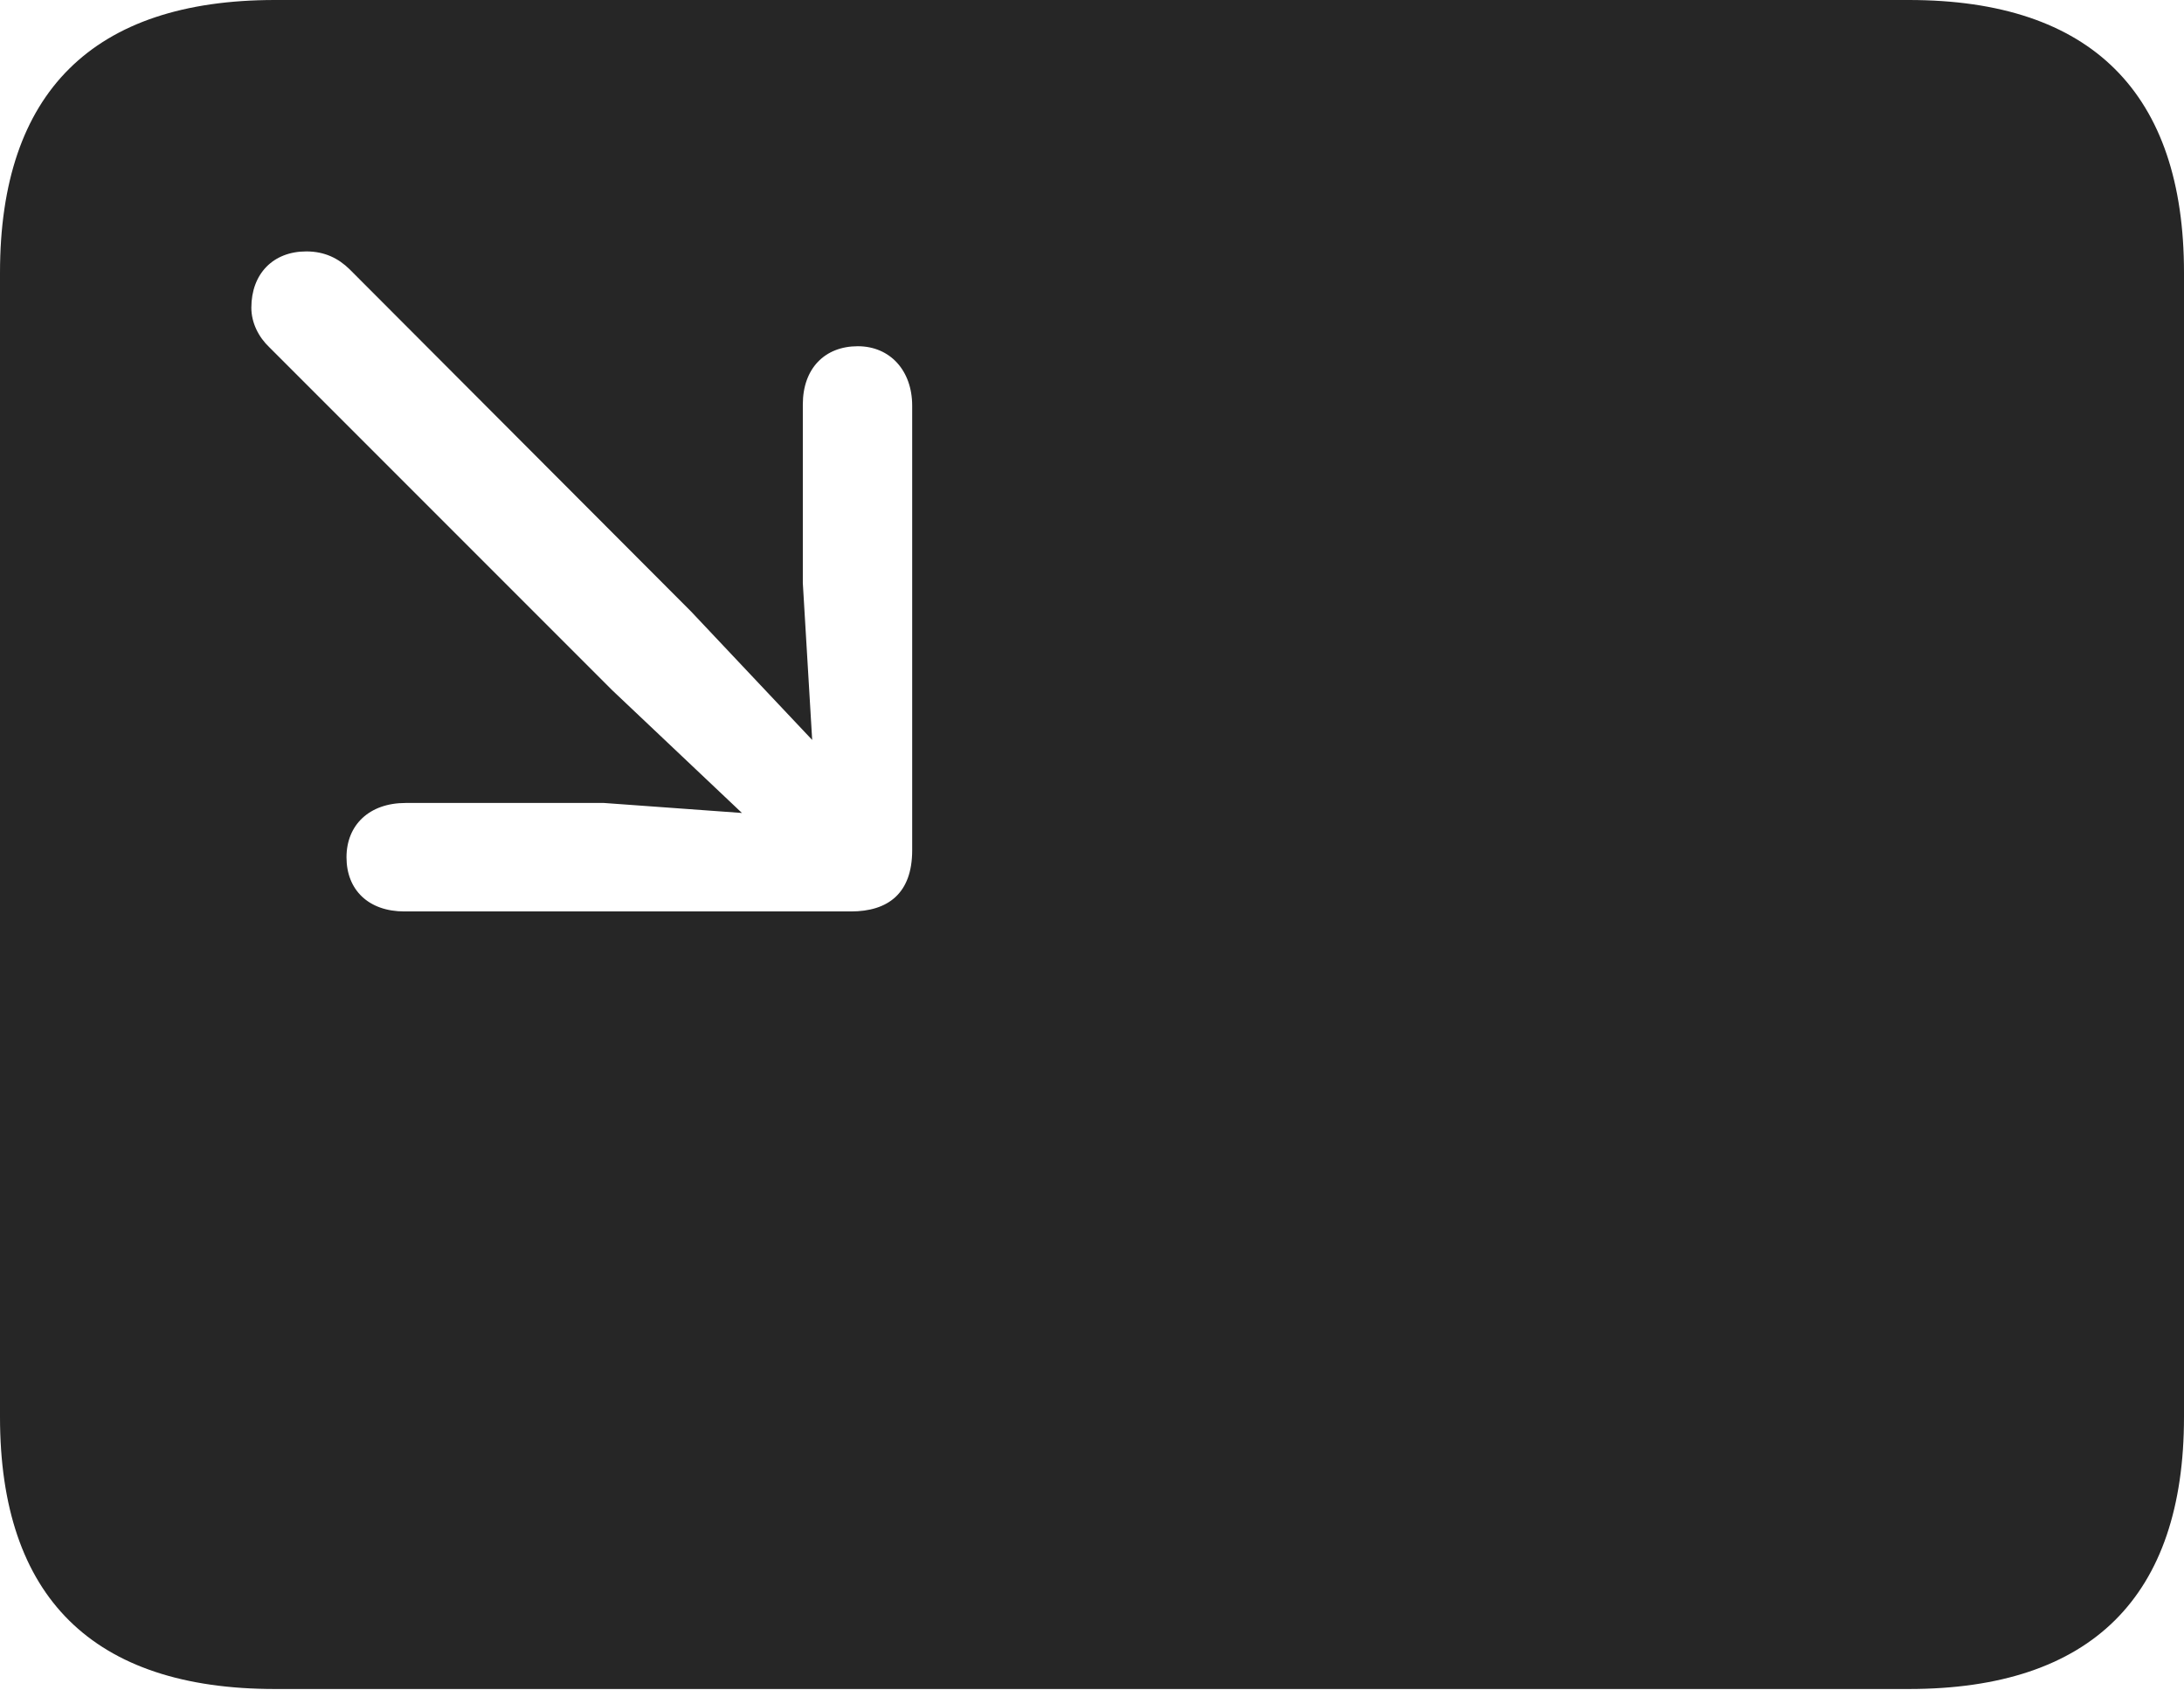 <?xml version="1.0" encoding="UTF-8"?>
<!--Generator: Apple Native CoreSVG 232.5-->
<!DOCTYPE svg
PUBLIC "-//W3C//DTD SVG 1.1//EN"
       "http://www.w3.org/Graphics/SVG/1.1/DTD/svg11.dtd">
<svg version="1.1" xmlns="http://www.w3.org/2000/svg" xmlns:xlink="http://www.w3.org/1999/xlink" width="114.35" height="88.439">
 <g>
  <rect height="88.439" opacity="0" width="114.35" x="0" y="0"/>
  <path d="M114.35 14.274L114.35 74.169C114.35 83.561 109.514 88.409 99.941 88.409L14.394 88.409C4.87 88.409 0 83.607 0 74.169L0 14.274C0 4.836 4.87 0 14.394 0L99.941 0C109.514 0 114.35 4.881 114.35 14.274ZM13.16 16.106C13.16 16.901 13.543 17.65 14.108 18.183L32.06 36.135L38.847 42.554L31.619 42.03L21.237 42.03C19.341 42.03 18.142 43.177 18.142 44.875C18.142 46.591 19.307 47.708 21.17 47.708L44.557 47.708C46.494 47.708 47.76 46.763 47.76 44.508L47.76 21.237C47.76 19.39 46.595 18.123 44.912 18.123C43.181 18.123 42.034 19.289 42.034 21.17L42.034 30.521L42.524 38.731L36.187 32.012L18.299 14.09C17.718 13.524 17.002 13.16 16.039 13.16C14.292 13.16 13.16 14.341 13.16 16.106Z" fill="#000000" fill-opacity="0.85"/>
 </g>
</svg>
